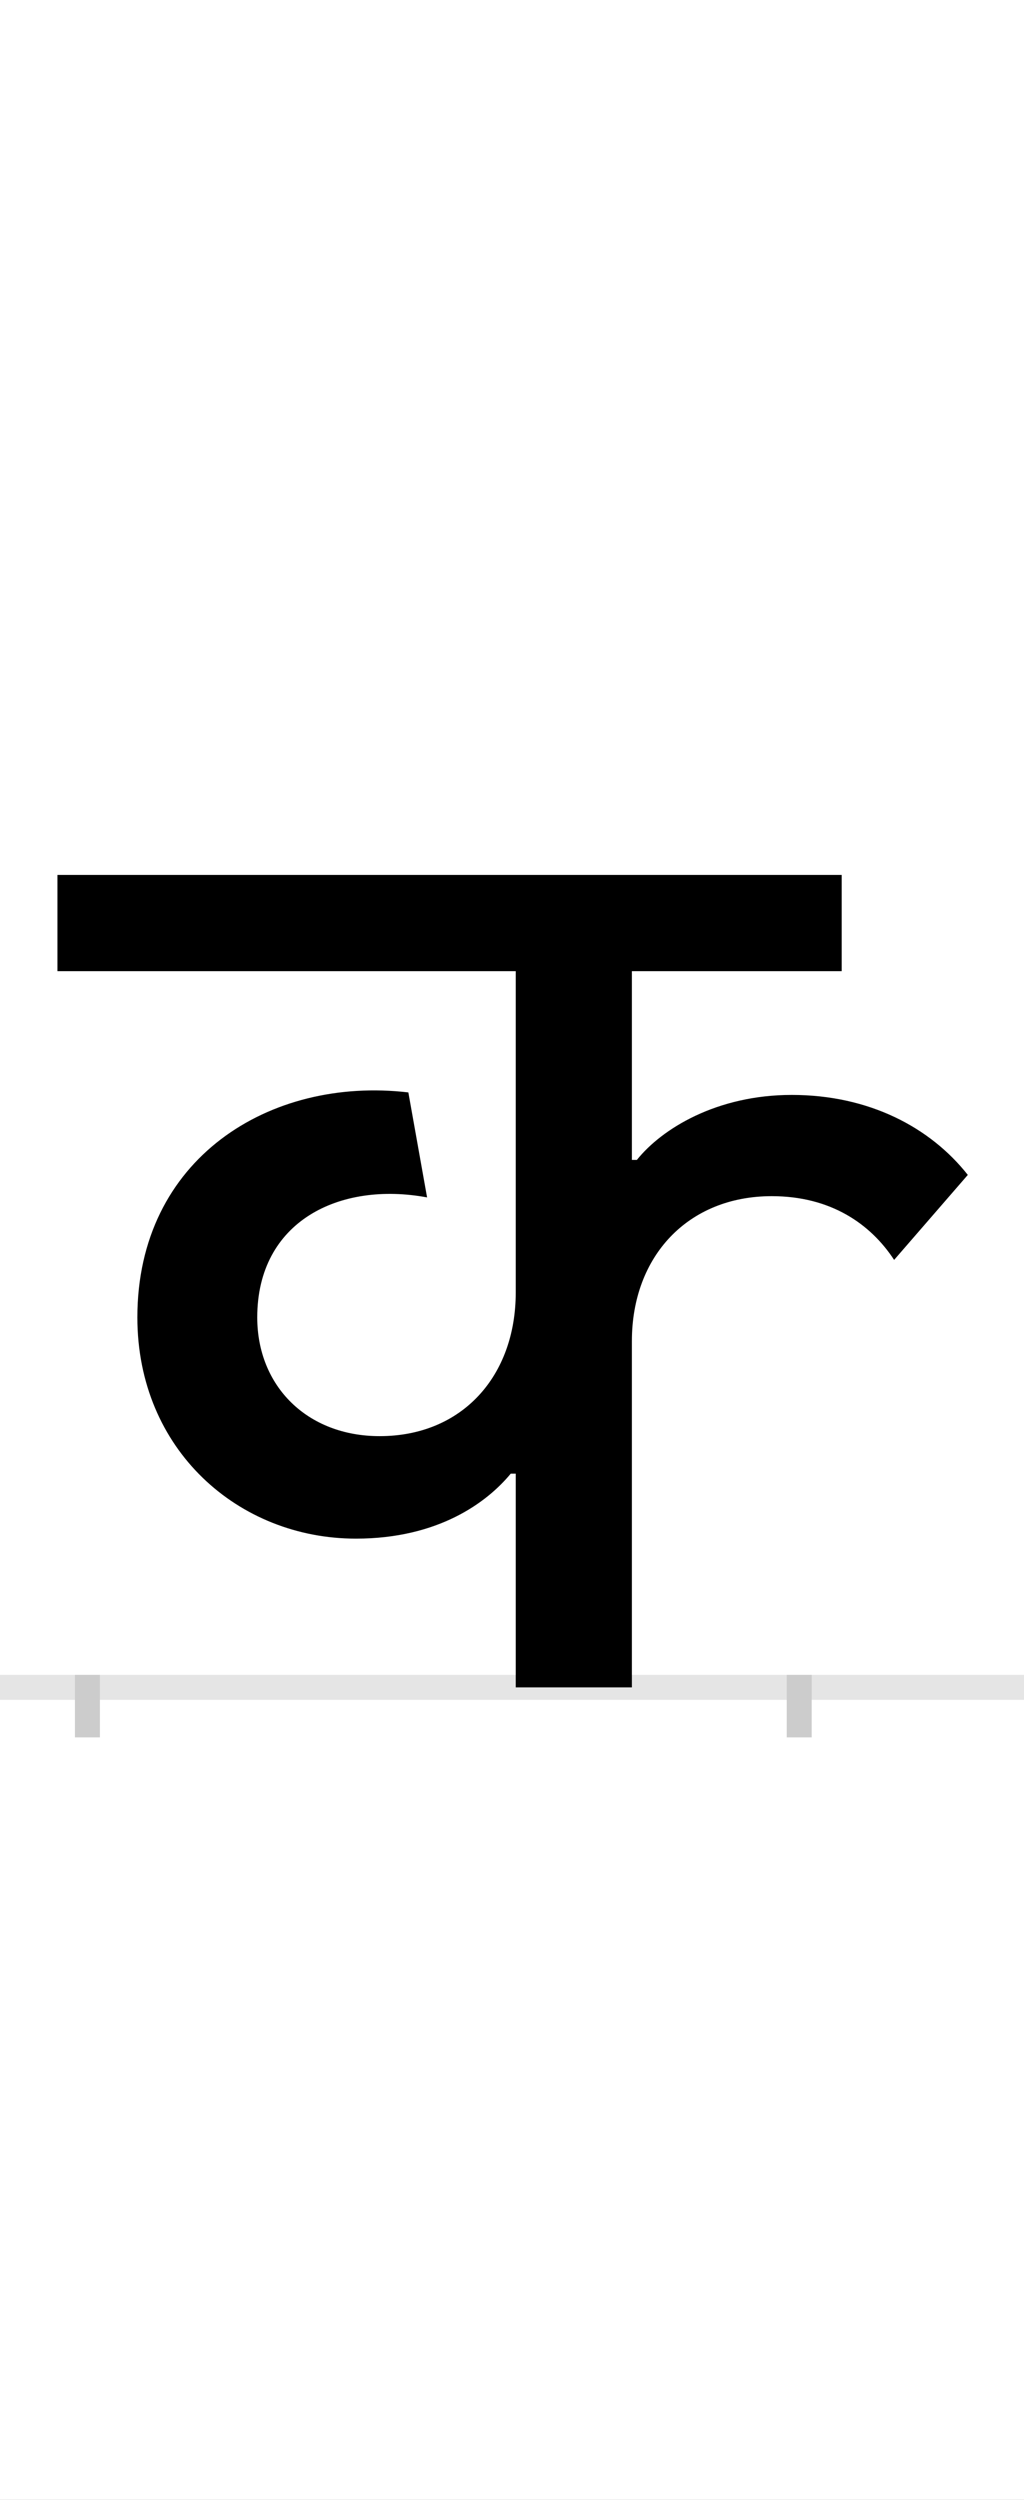 <?xml version="1.0" encoding="UTF-8"?>
<svg height="200.0" version="1.1" width="82.0" xmlns="http://www.w3.org/2000/svg" xmlns:xlink="http://www.w3.org/1999/xlink">
 <rect width="100%" height="100%" fill="#808080" stroke="none"/>
 <path d="M0,0 l82,0 l0,200 l-82,0 Z M0,0" fill="rgb(255,255,255)" transform="matrix(1,0,0,-1,0.0,200.0)"/>
 <path d="M0,0 l82,0" fill="none" stroke="rgb(229,229,229)" stroke-width="2" transform="matrix(1,0,0,-1,0.0,135.0)"/>
 <path d="M0,1 l0,-5" fill="none" stroke="rgb(204,204,204)" stroke-width="2" transform="matrix(1,0,0,-1,7.0,135.0)"/>
 <path d="M0,1 l0,-5" fill="none" stroke="rgb(204,204,204)" stroke-width="2" transform="matrix(1,0,0,-1,64.0,135.0)"/>
 <path d="M343,171 l0,-171 l93,0 l0,277 c0,68,45,116,112,116 c47,0,79,-22,98,-51 l59,68 c-30,38,-79,64,-141,64 c-60,0,-104,-27,-124,-52 l-4,0 l0,151 l168,0 l0,77 l-628,0 l0,-77 l367,0 l0,-257 c0,-67,-43,-115,-109,-115 c-58,0,-98,40,-98,95 c0,77,66,109,136,96 l-15,84 c-111,13,-217,-53,-217,-180 c0,-106,81,-177,175,-177 c66,0,105,29,124,52 Z M343,171" fill="rgb(0,0,0)" transform="matrix(0.1,0.0,0.0,-0.1,7.0,135.0)"/>
</svg>